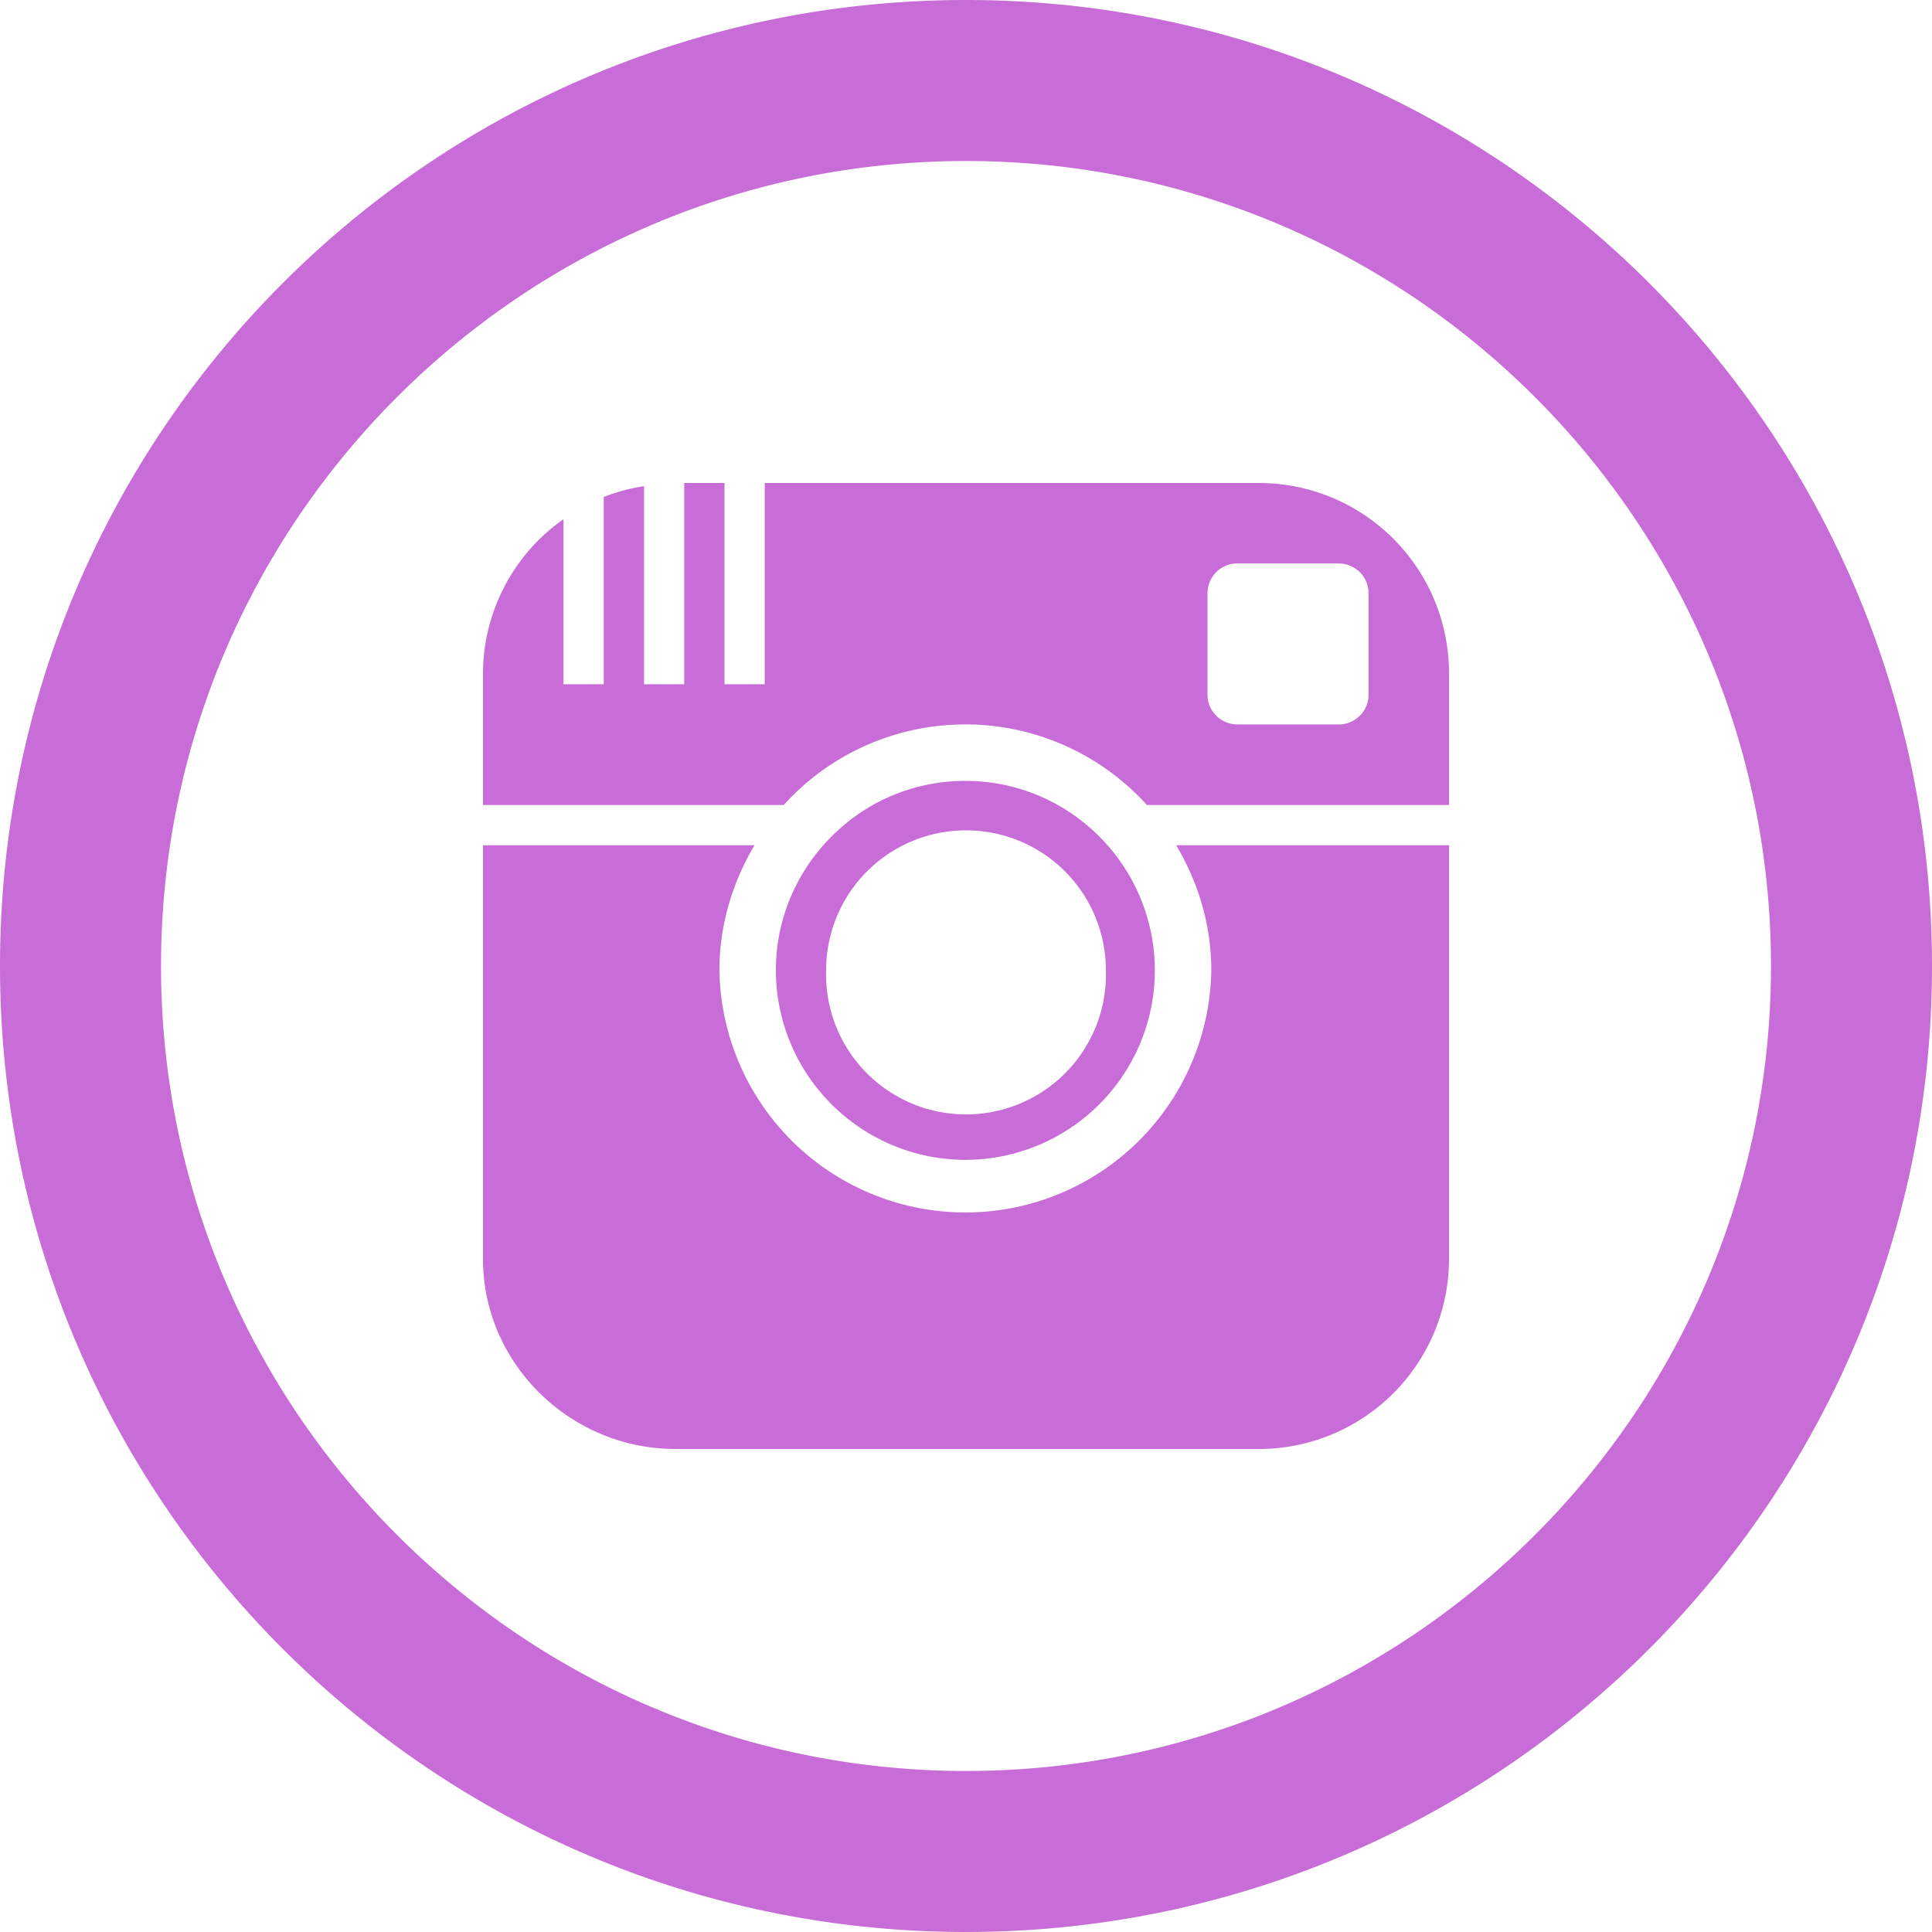 <svg width="32" height="32" fill="none" xmlns="http://www.w3.org/2000/svg"><path fill-rule="evenodd" clip-rule="evenodd" d="M16 0C7.164 0 0 7.164 0 16s7.164 16 16 16 16-7.164 16-16S24.836 0 16 0zm0 2.667c7.352 0 13.333 5.981 13.333 13.333S23.352 29.333 16 29.333 2.667 23.352 2.667 16 8.648 2.667 16 2.667zm3.128 13.405a3.141 3.141 0 01-3.139 3.139 3.144 3.144 0 01-3.138-3.139c0-.94.417-1.783 1.073-2.359a3.108 3.108 0 012.065-.779 3.117 3.117 0 012.068.78 3.137 3.137 0 011.071 2.358zM16 13.753a2.317 2.317 0 012.317 2.319 2.318 2.318 0 11-4.634 0A2.317 2.317 0 0116 13.753zM24 14h-4.519c.363.61.582 1.313.582 2.072a4.074 4.074 0 01-8.147 0c0-.759.22-1.463.581-2.072H8v6.852C8 22.591 9.45 24 11.19 24h9.662A3.149 3.149 0 0024 20.852V14zm-3.148-6h-8.185v3.333H12V8h-.667v3.333h-.666V8.052a3.17 3.17 0 00-.667.179v3.102h-.667V8.6A3.128 3.128 0 008 11.148v2.185h4.981a4.056 4.056 0 016.015 0H24v-2.186A3.149 3.149 0 0020.852 8zm1.317 4c.276 0 .498-.22.498-.49V9.822c0-.27-.222-.49-.498-.49h-1.673a.494.494 0 00-.496.49v1.686c0 .271.223.491.496.491h1.673z" fill="#C86DD7"/></svg>